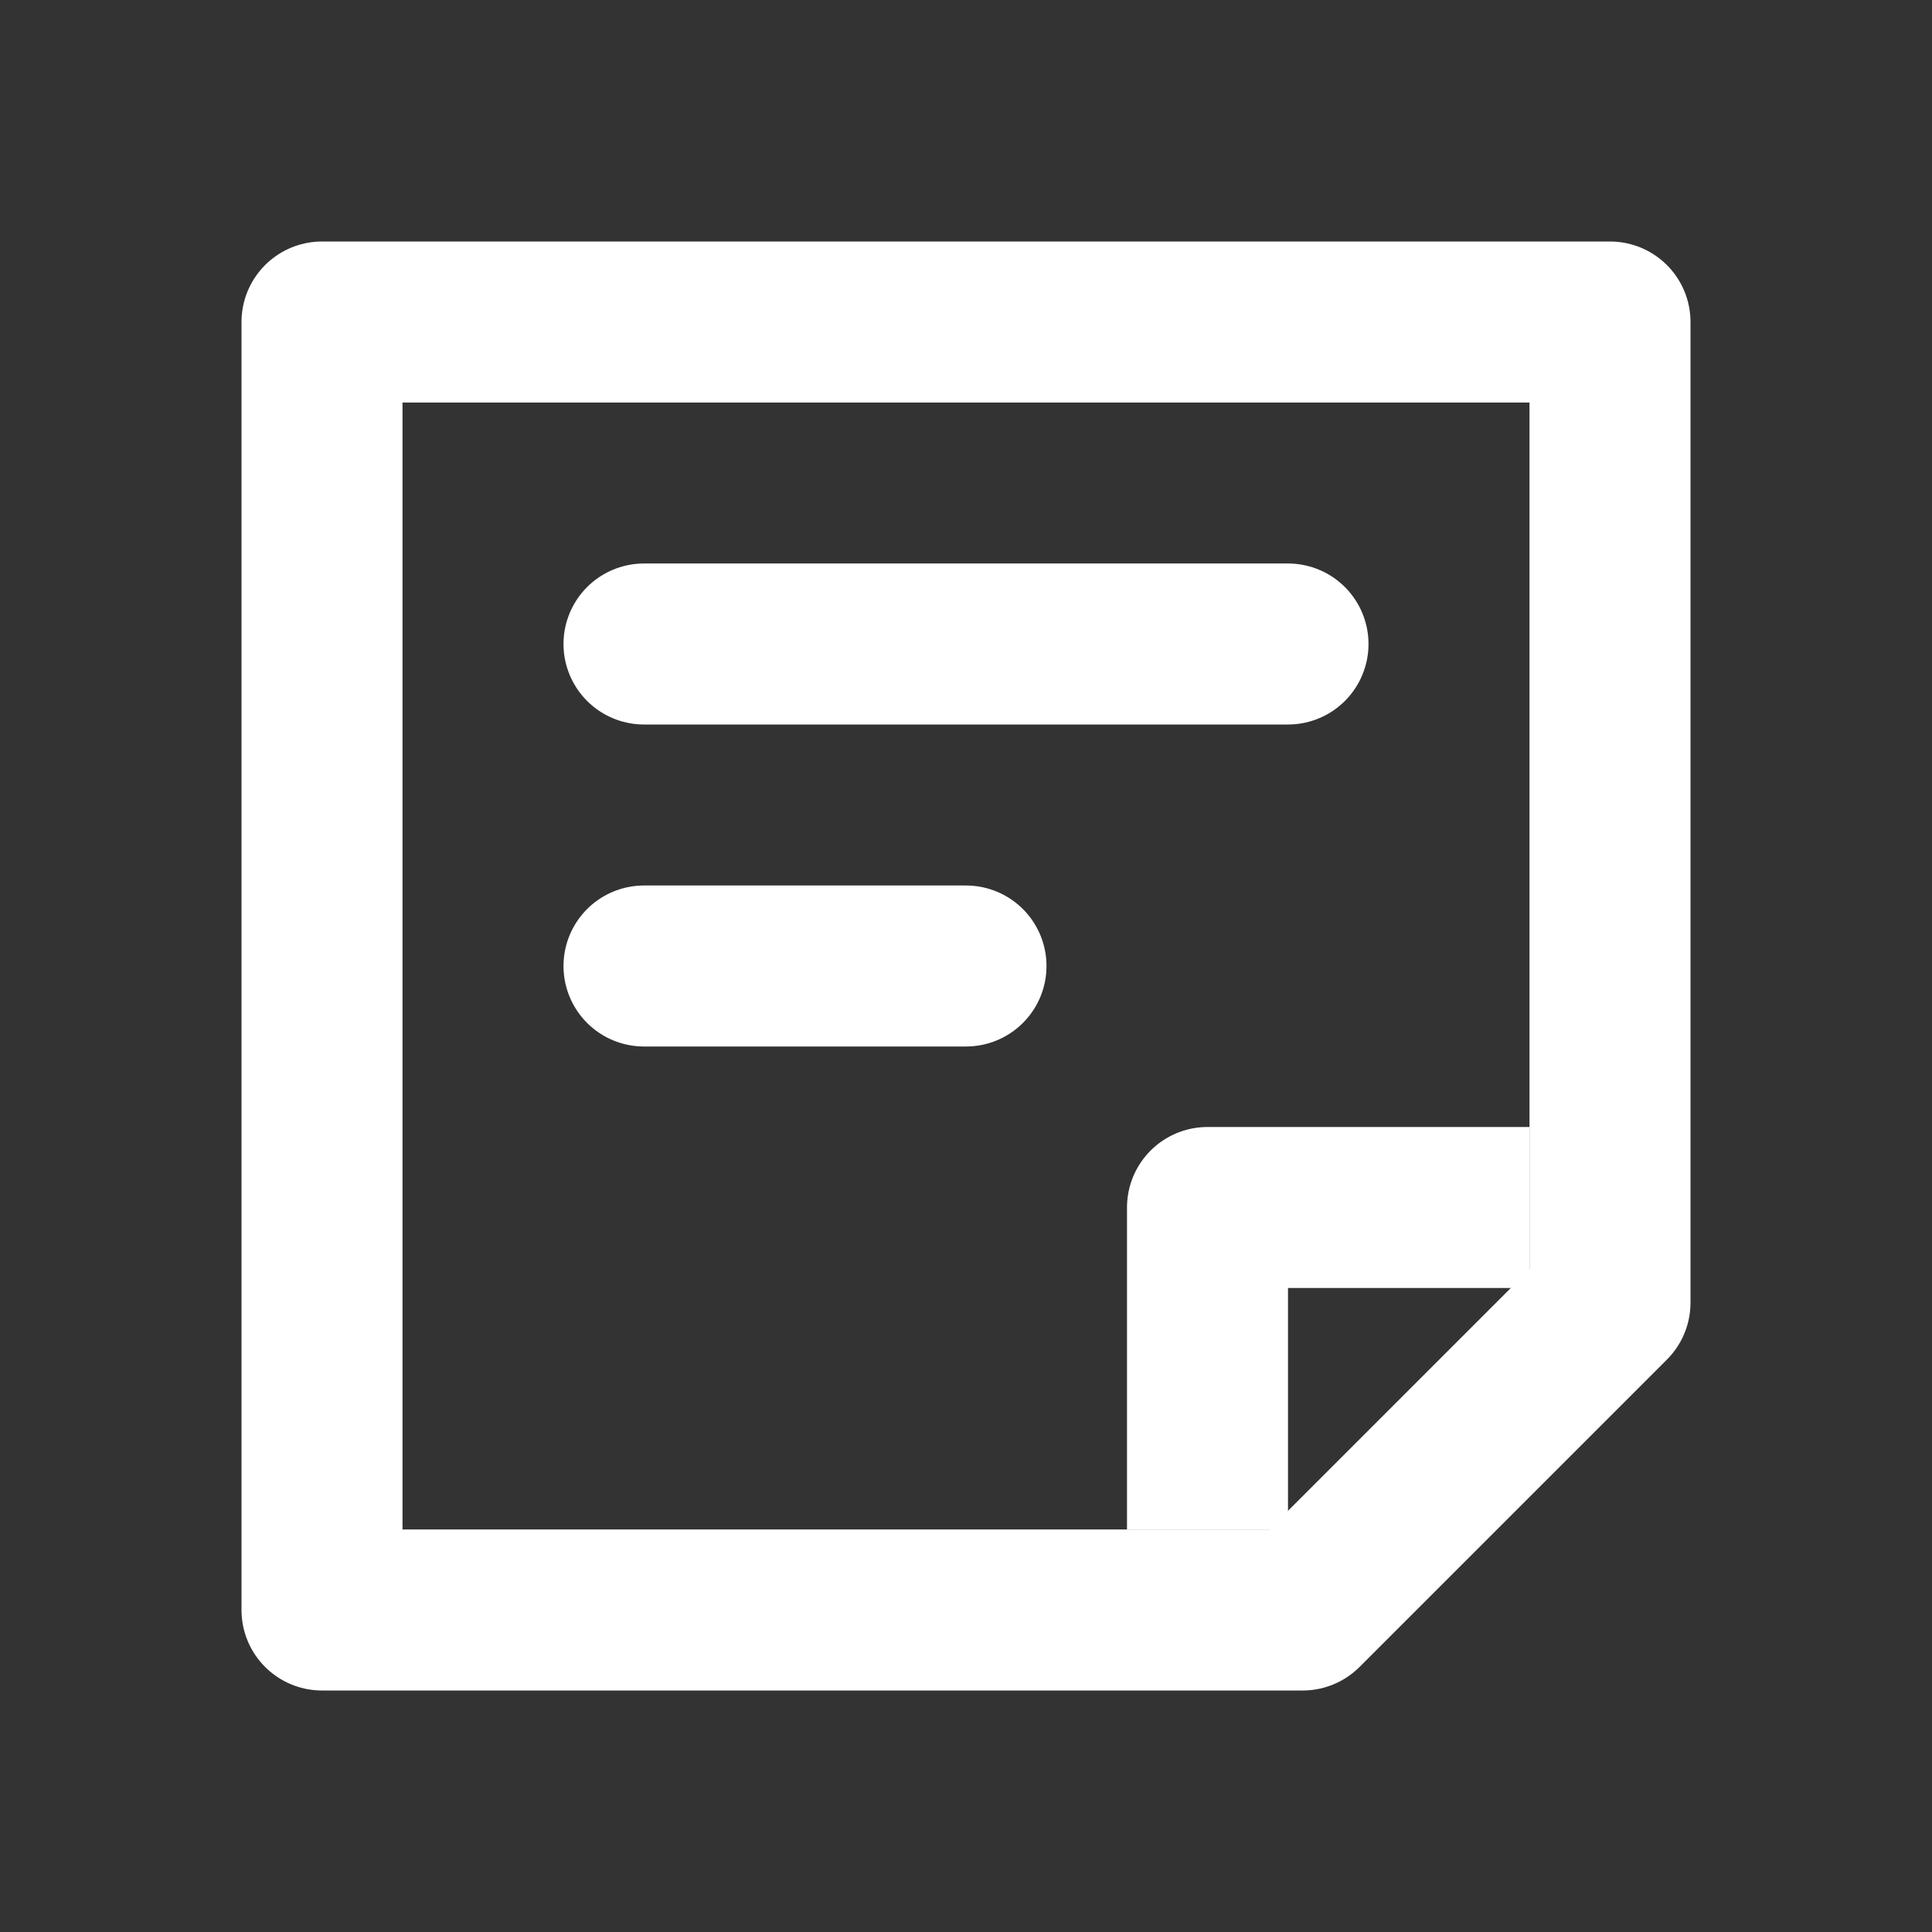 <svg id="ic_servicios" xmlns="http://www.w3.org/2000/svg" width="24" height="24" viewBox="0 0 24 24">
  <rect x="0" y="0" width="24" height="24" fill="#333333" stroke="none"/>
  <g id="Grupo_5681" data-name="Grupo 5681" transform="translate(-244 -12)">
    <path id="Trazado_2069" data-name="Trazado 2069" d="M0,0H16V12.182L12.182,16H0Z" transform="translate(248 16)" fill="none" stroke="#fff" stroke-linejoin="round" stroke-width="2"/>
    <path id="Trazado_2070" data-name="Trazado 2070" d="M809,1878v-4h4" transform="translate(-550 -1847)" fill="none" stroke="#fff" stroke-linejoin="round" stroke-width="2"/>
    <path id="Trazado_2071" data-name="Trazado 2071" d="M780,1876v-8" transform="translate(2128 -760) rotate(90)" fill="none" stroke="#fff" stroke-linecap="round" stroke-linejoin="round" stroke-width="2"/>
    <path id="Trazado_2072" data-name="Trazado 2072" d="M780,1876v-4" transform="translate(2128 -756) rotate(90)" fill="none" stroke="#fff" stroke-linecap="round" stroke-linejoin="round" stroke-width="2"/>
  </g>
  <path id="Trazado_2073" data-name="Trazado 2073" d="M0,0H24V24H0Z" fill="none"/>
</svg>

